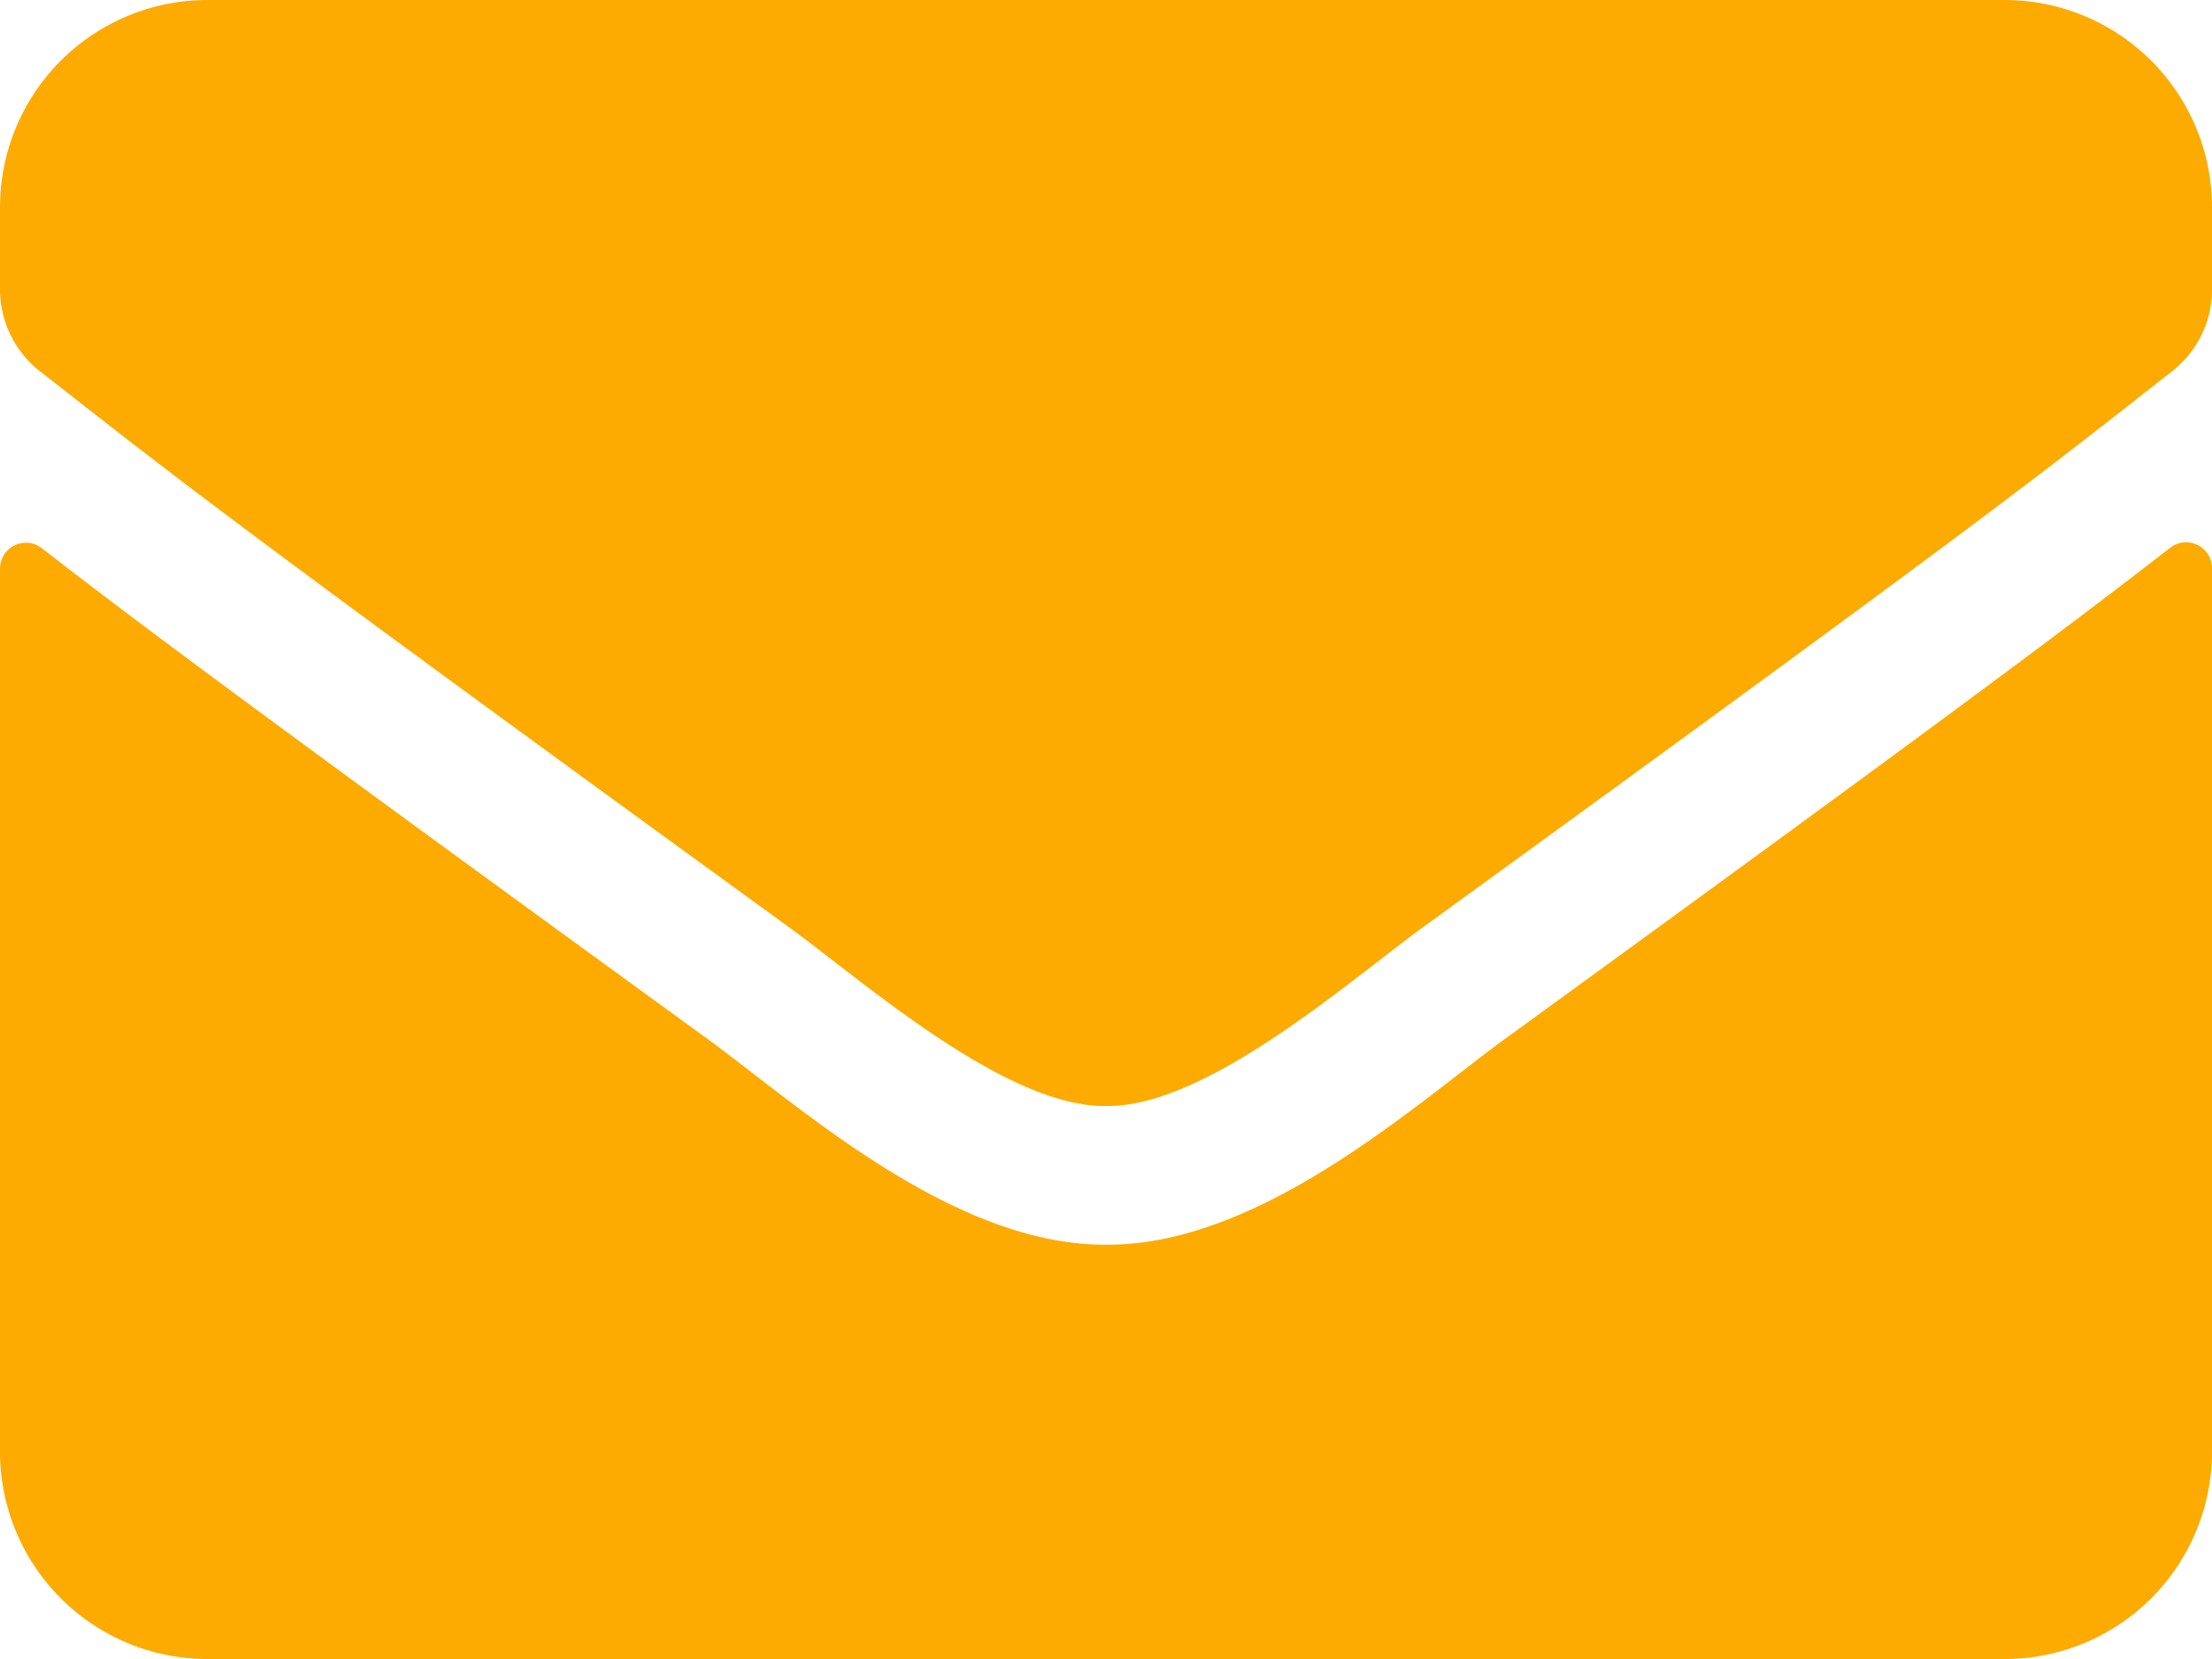 <svg id="Capa_1" data-name="Capa 1" xmlns="http://www.w3.org/2000/svg" viewBox="0 0 512 384"><defs><style>.cls-1{fill:#fdab00;}</style></defs><title>email</title><path class="cls-1" d="M427.3-954.2a6,6,0,0,1,9.7,4.7V-745a48,48,0,0,1-48,48H-27a48,48,0,0,1-48-48V-949.4a6,6,0,0,1,9.7-4.7c22.4,17.4,52.1,39.5,154.1,113.6,21.1,15.4,56.7,47.8,92.2,47.6,35.7,0.3,72-32.8,92.3-47.6C375.3-914.6,404.9-936.8,427.3-954.2ZM181-825c23.2,0.4,56.6-29.2,73.4-41.4,132.7-96.3,142.8-104.7,173.4-128.7A23.93,23.93,0,0,0,437-1014v-19a48,48,0,0,0-48-48H-27a48,48,0,0,0-48,48v19a24.08,24.08,0,0,0,9.2,18.9c30.6,23.9,40.7,32.4,173.4,128.7,16.8,12.2,50.2,41.8,73.4,41.4h0Z" transform="translate(75 1081)"/></svg>